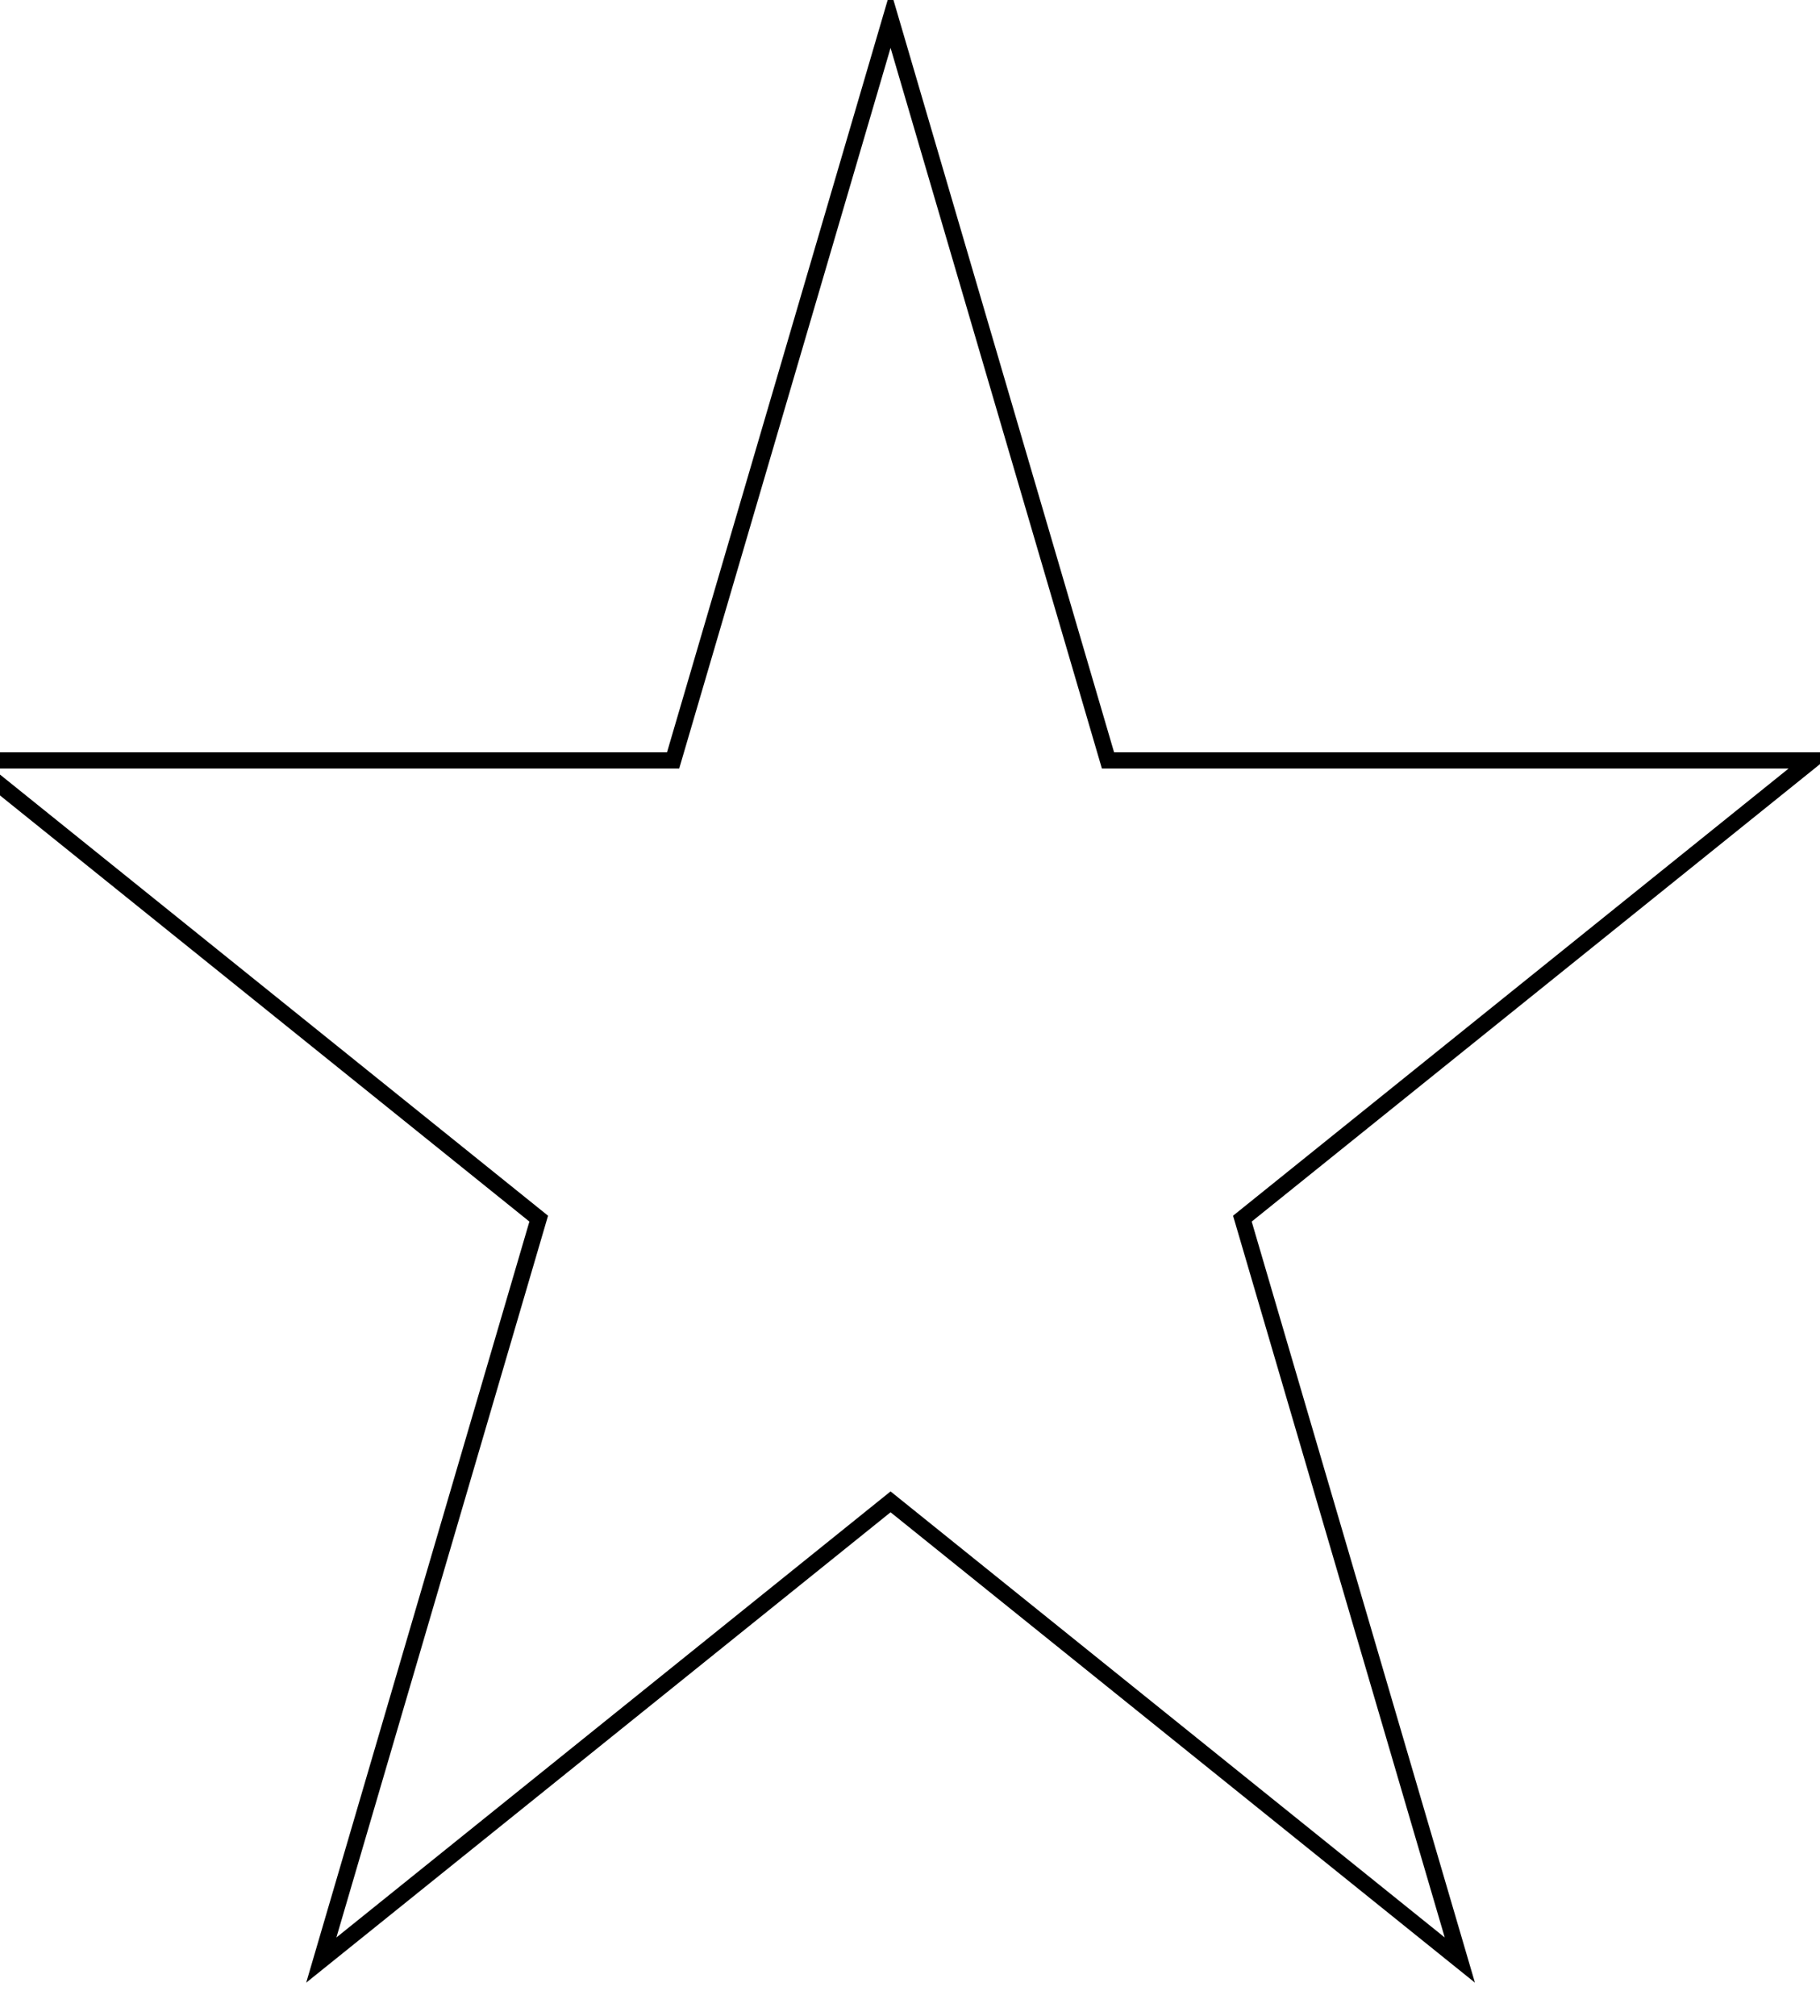 <svg width="56" height="62" viewBox="0 0 56 62" fill="none" xmlns="http://www.w3.org/2000/svg" xmlns:xlink="http://www.w3.org/1999/xlink">
<path d="M27.402,0.585L34.092,23.387L55.743,23.387L38.227,37.48L44.918,60.283L27.402,46.19L9.886,60.283L16.576,37.48L-0.94,23.387L20.711,23.387L27.402,0.585Z" stroke="#000000" stroke-width="0.5" stroke-miterlimit="3.999"/>
</svg>
